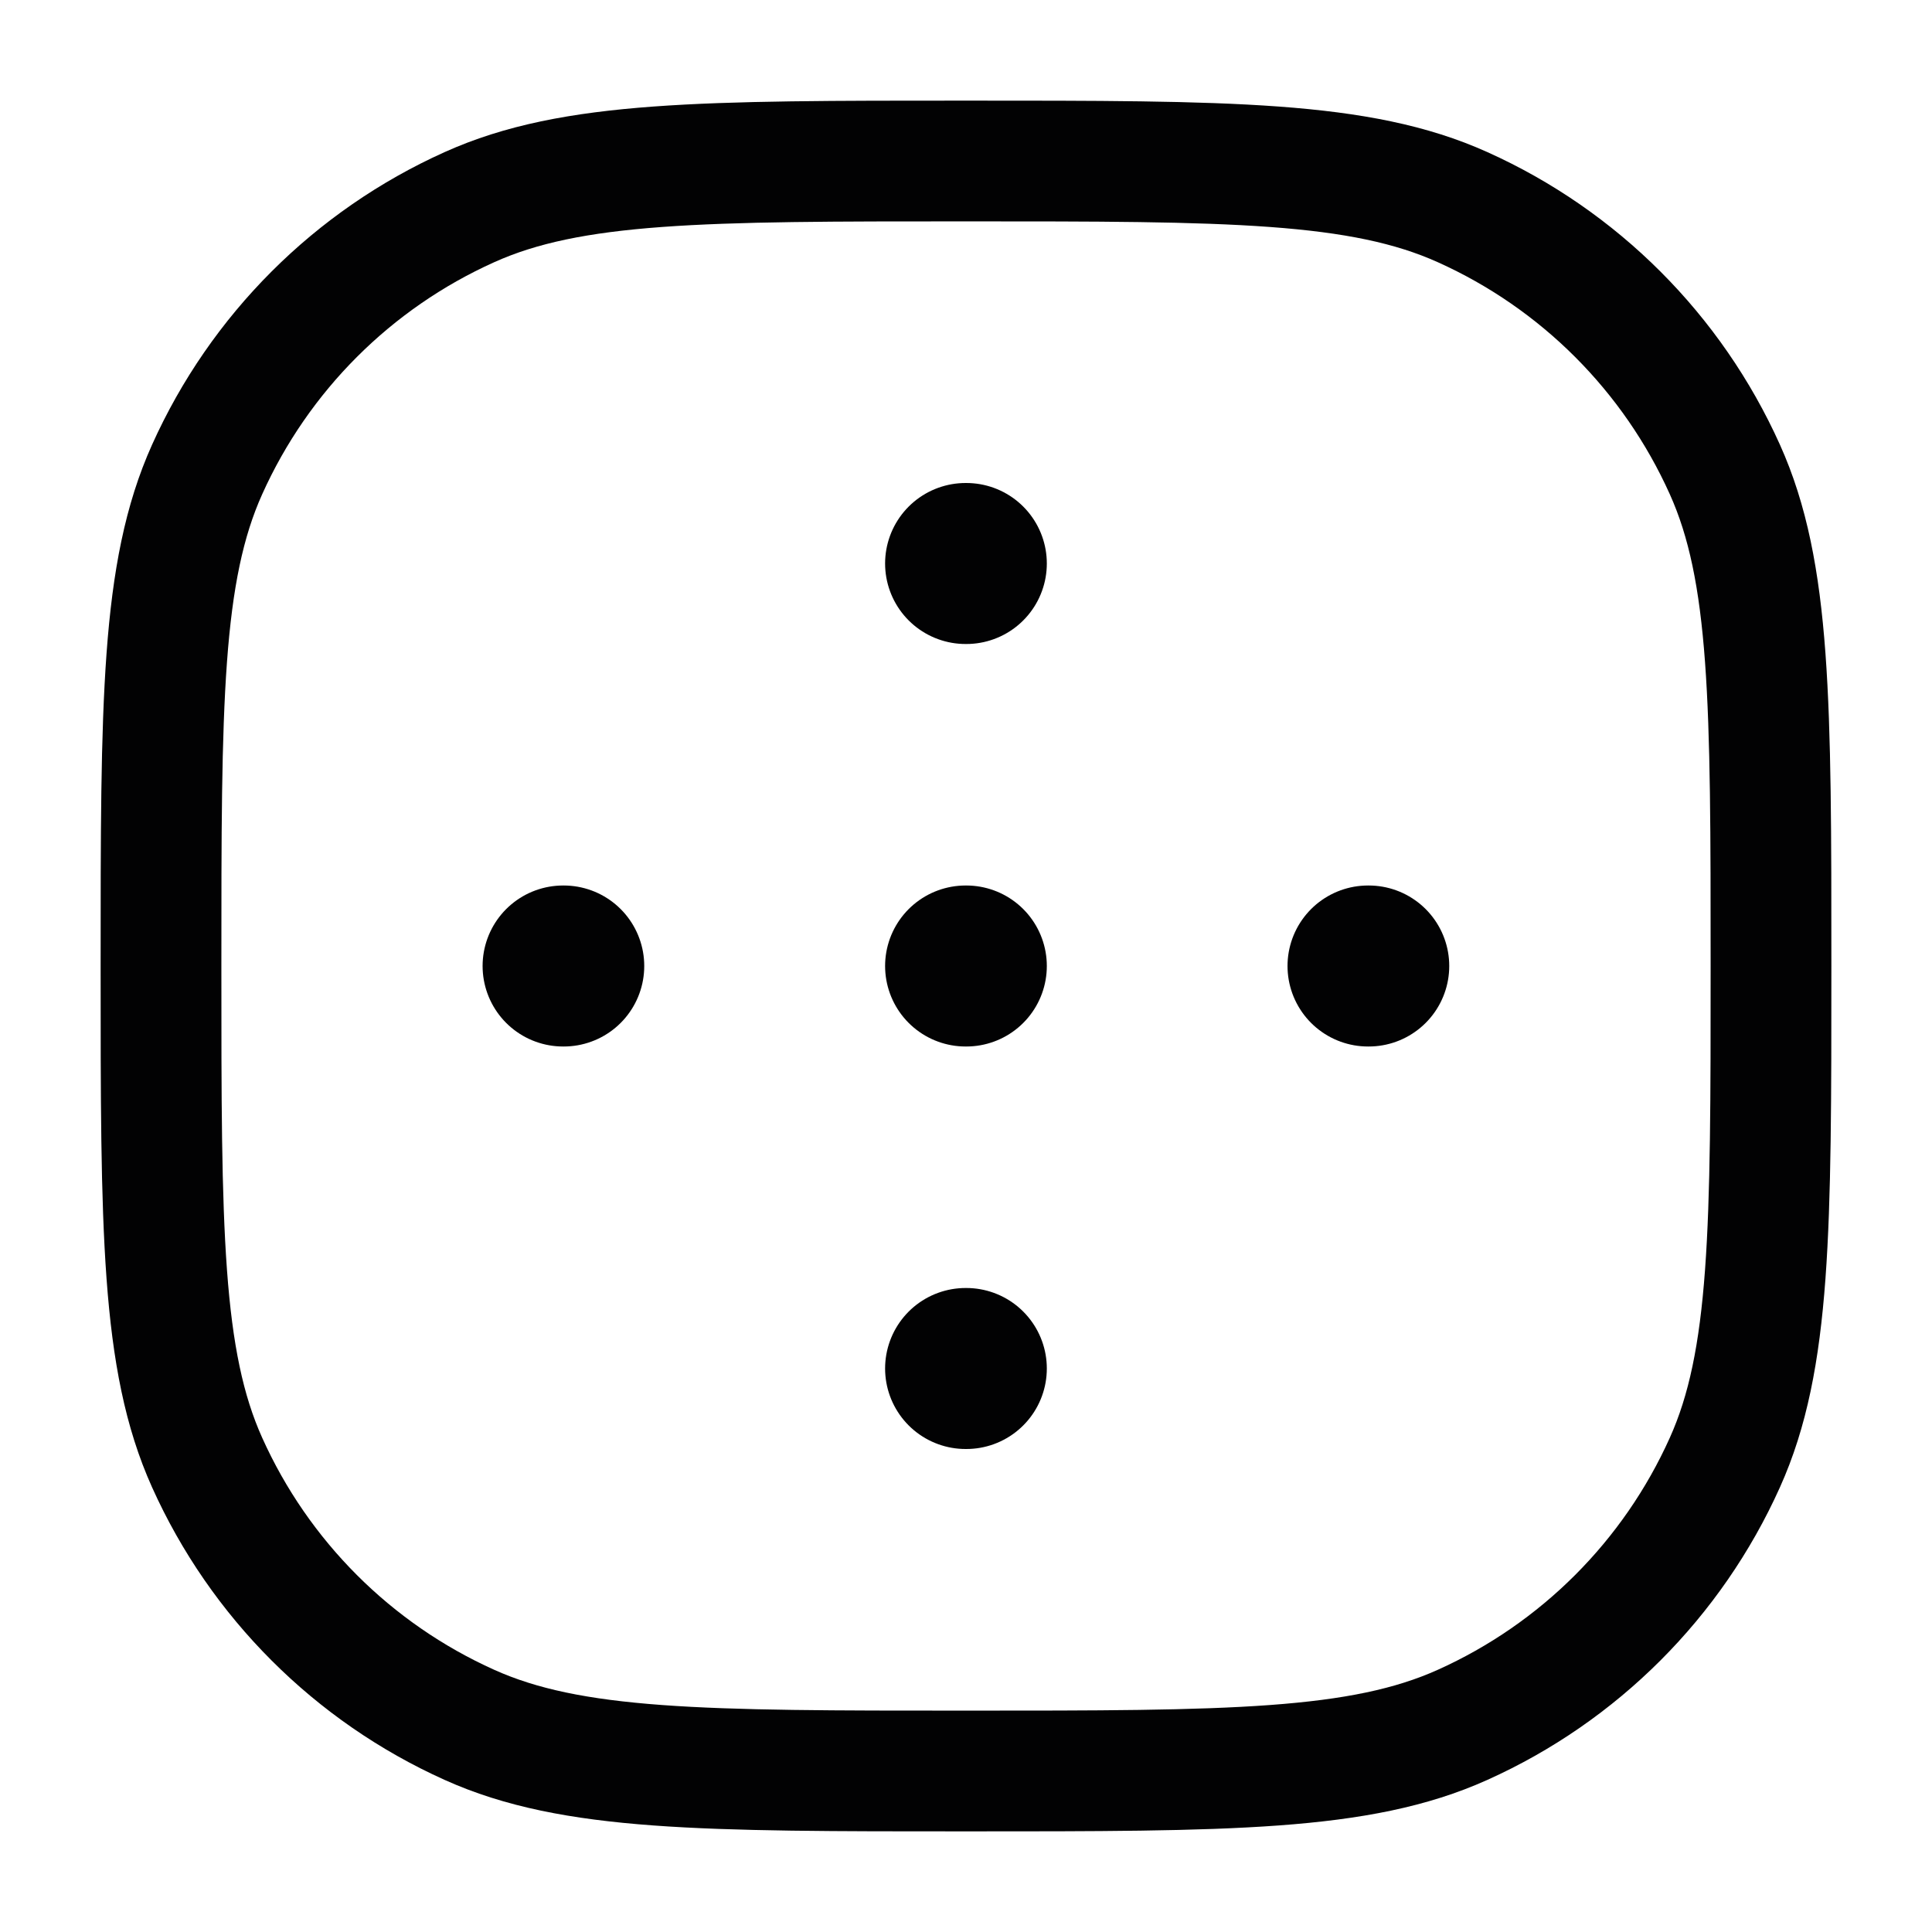 <svg width="24" height="24" viewBox="0 0 24 24" fill="none" xmlns="http://www.w3.org/2000/svg">
<path d="M2 12C2 8.736 2 7.105 2.573 5.832C3.224 4.384 4.384 3.224 5.832 2.573C7.105 2 8.736 2 12 2C15.264 2 16.895 2 18.168 2.573C19.616 3.224 20.776 4.384 21.427 5.832C22 7.105 22 8.736 22 12C22 15.264 22 16.895 21.427 18.168C20.776 19.616 19.616 20.776 18.168 21.427C16.895 22 15.264 22 12 22C8.736 22 7.105 22 5.832 21.427C4.384 20.776 3.224 19.616 2.573 18.168C2 16.895 2 15.264 2 12Z" stroke="#020203" stroke-width="1.5"/>
<path d="M11.995 7H12.004" stroke="#020203" stroke-width="2" stroke-linecap="round" stroke-linejoin="round"/>
<path d="M11.995 12H12.004" stroke="#020203" stroke-width="2" stroke-linecap="round" stroke-linejoin="round"/>
<path d="M11.995 17H12.004" stroke="#020203" stroke-width="2" stroke-linecap="round" stroke-linejoin="round"/>
<path d="M6.995 12H7.003" stroke="#020203" stroke-width="2" stroke-linecap="round" stroke-linejoin="round"/>
<path d="M16.994 12H17.003" stroke="#020203" stroke-width="2" stroke-linecap="round" stroke-linejoin="round"/>
</svg>
